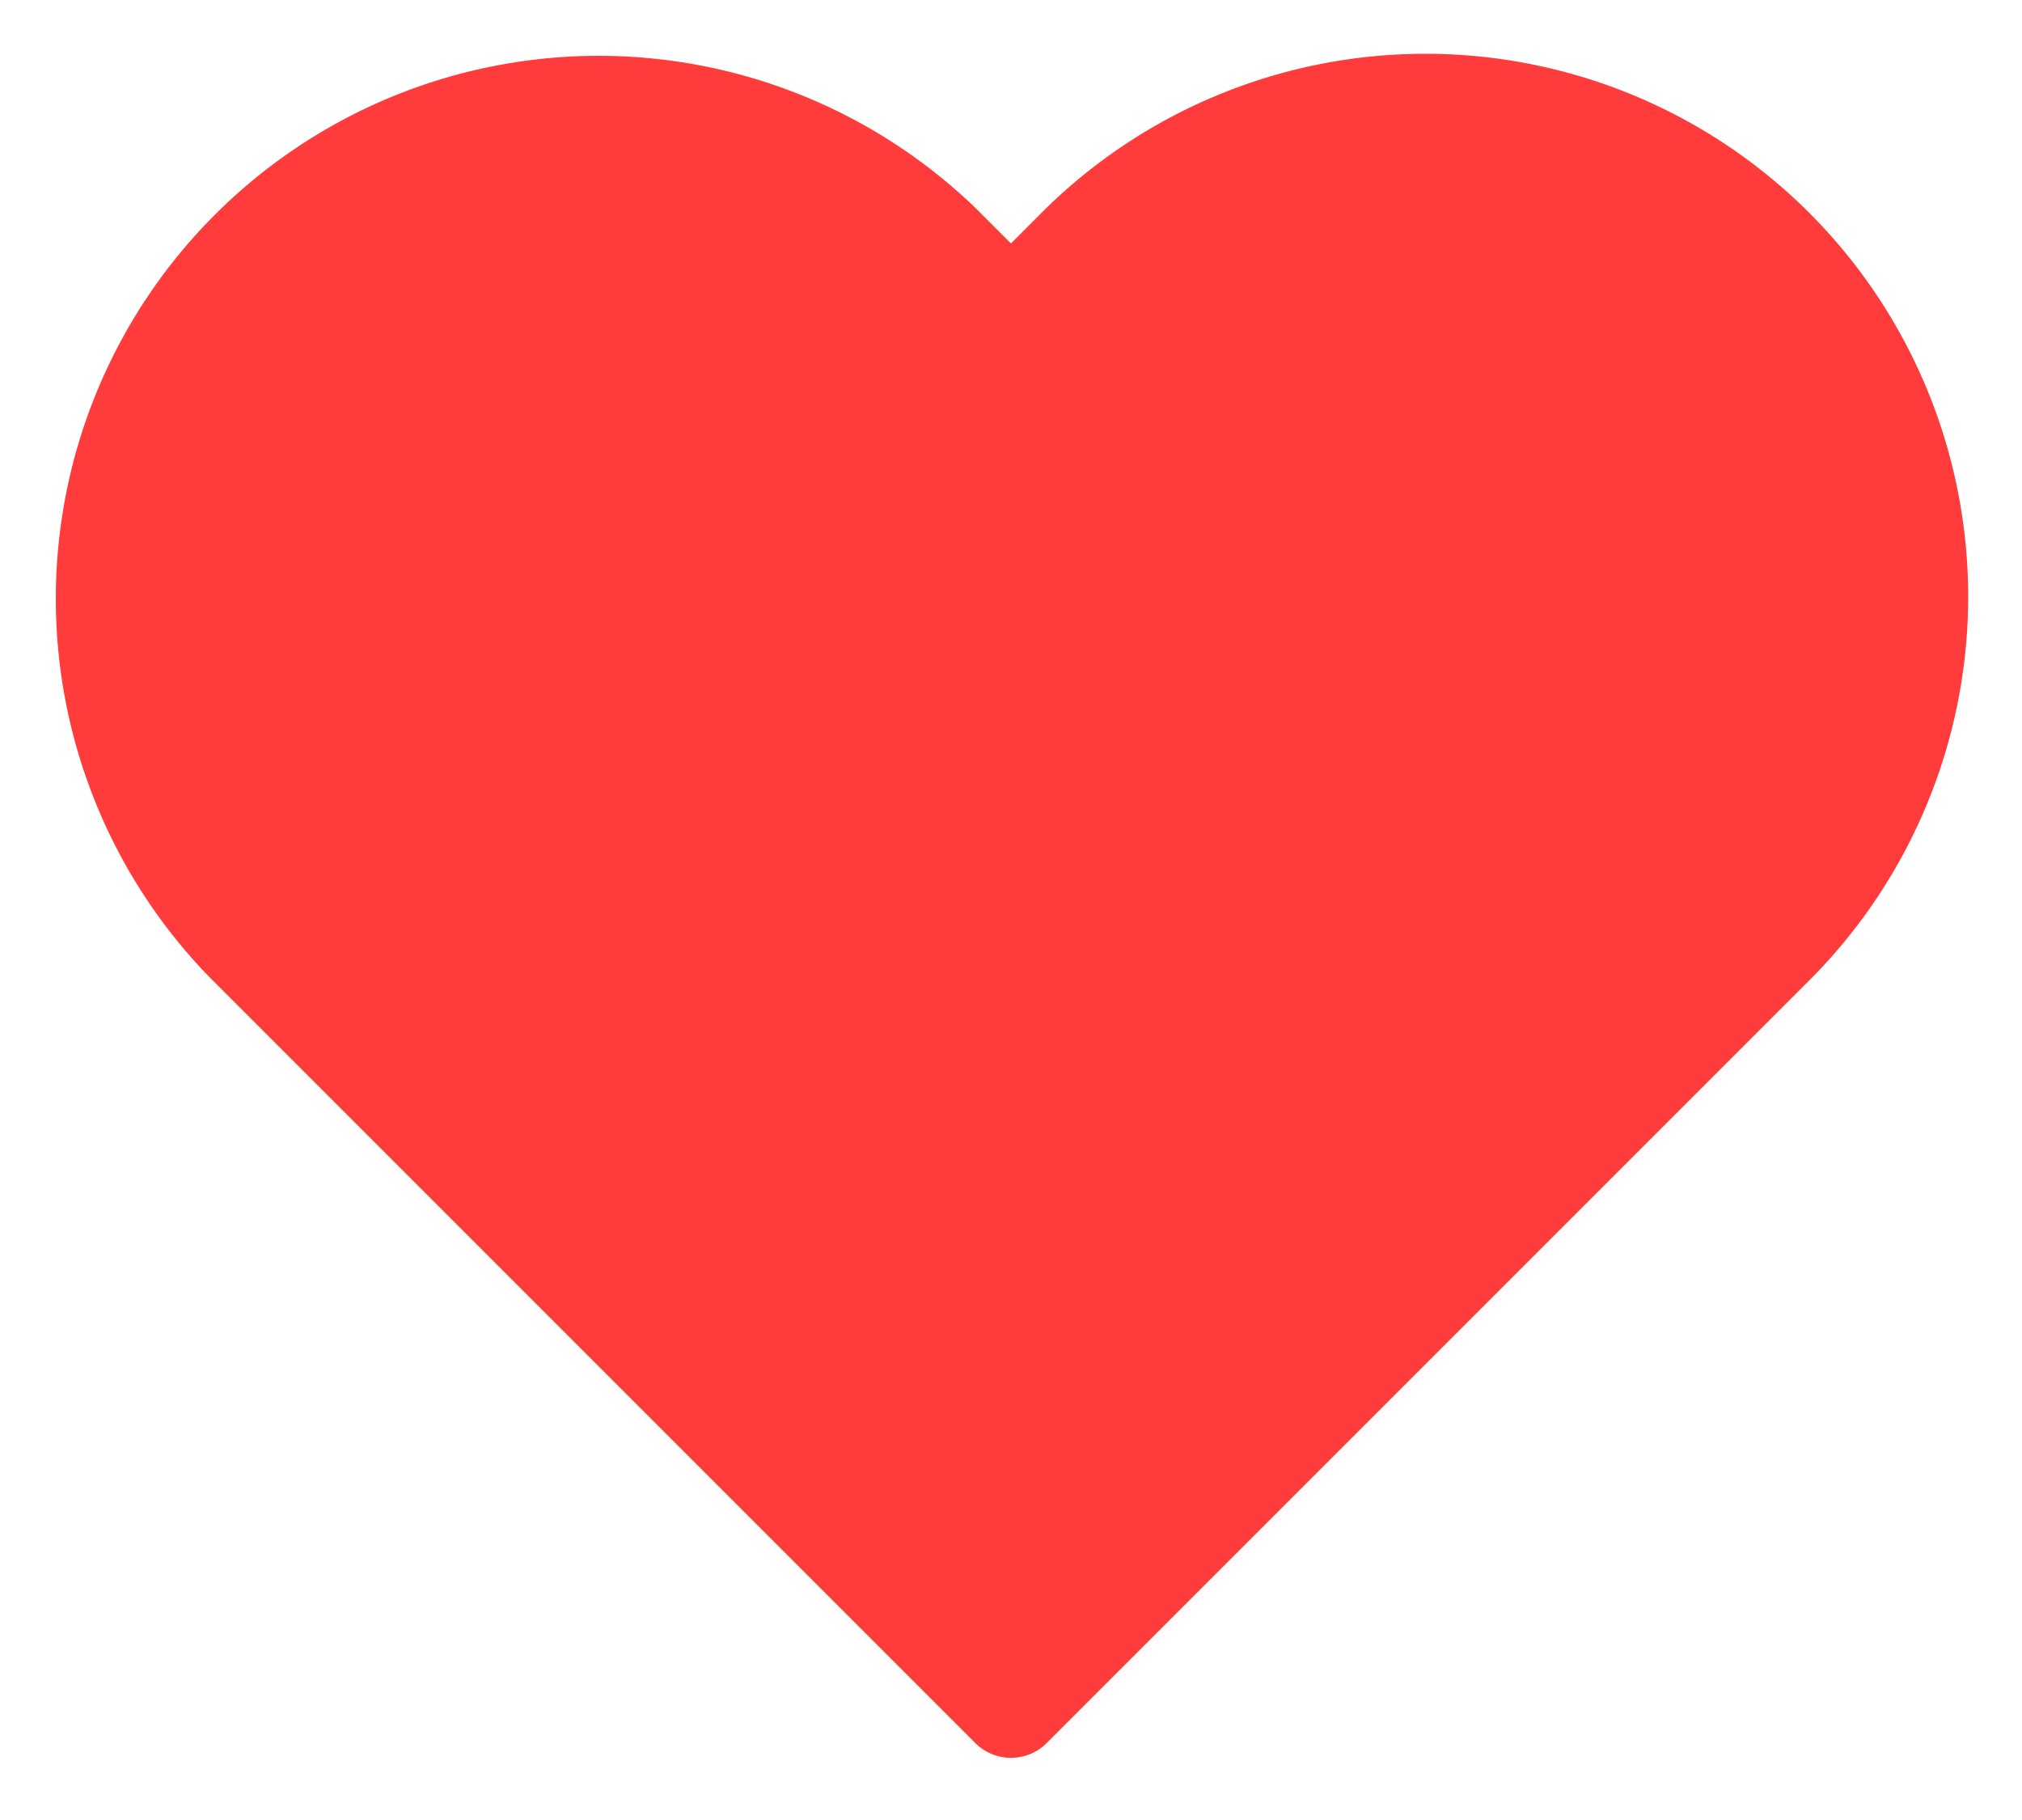 <svg xmlns="http://www.w3.org/2000/svg" width="20" height="18" fill="none" viewBox="0 0 20 18">
  <path fill="#FF3B3B" stroke="#FF3B3B" stroke-linejoin="round" d="M2.426 9.311 10 16.885l7.574-7.574a4.869 4.869 0 0 0-6.886-6.885L10 3.115l-.689-.689a4.869 4.869 0 0 0-6.885 6.885Z"/>
</svg>
